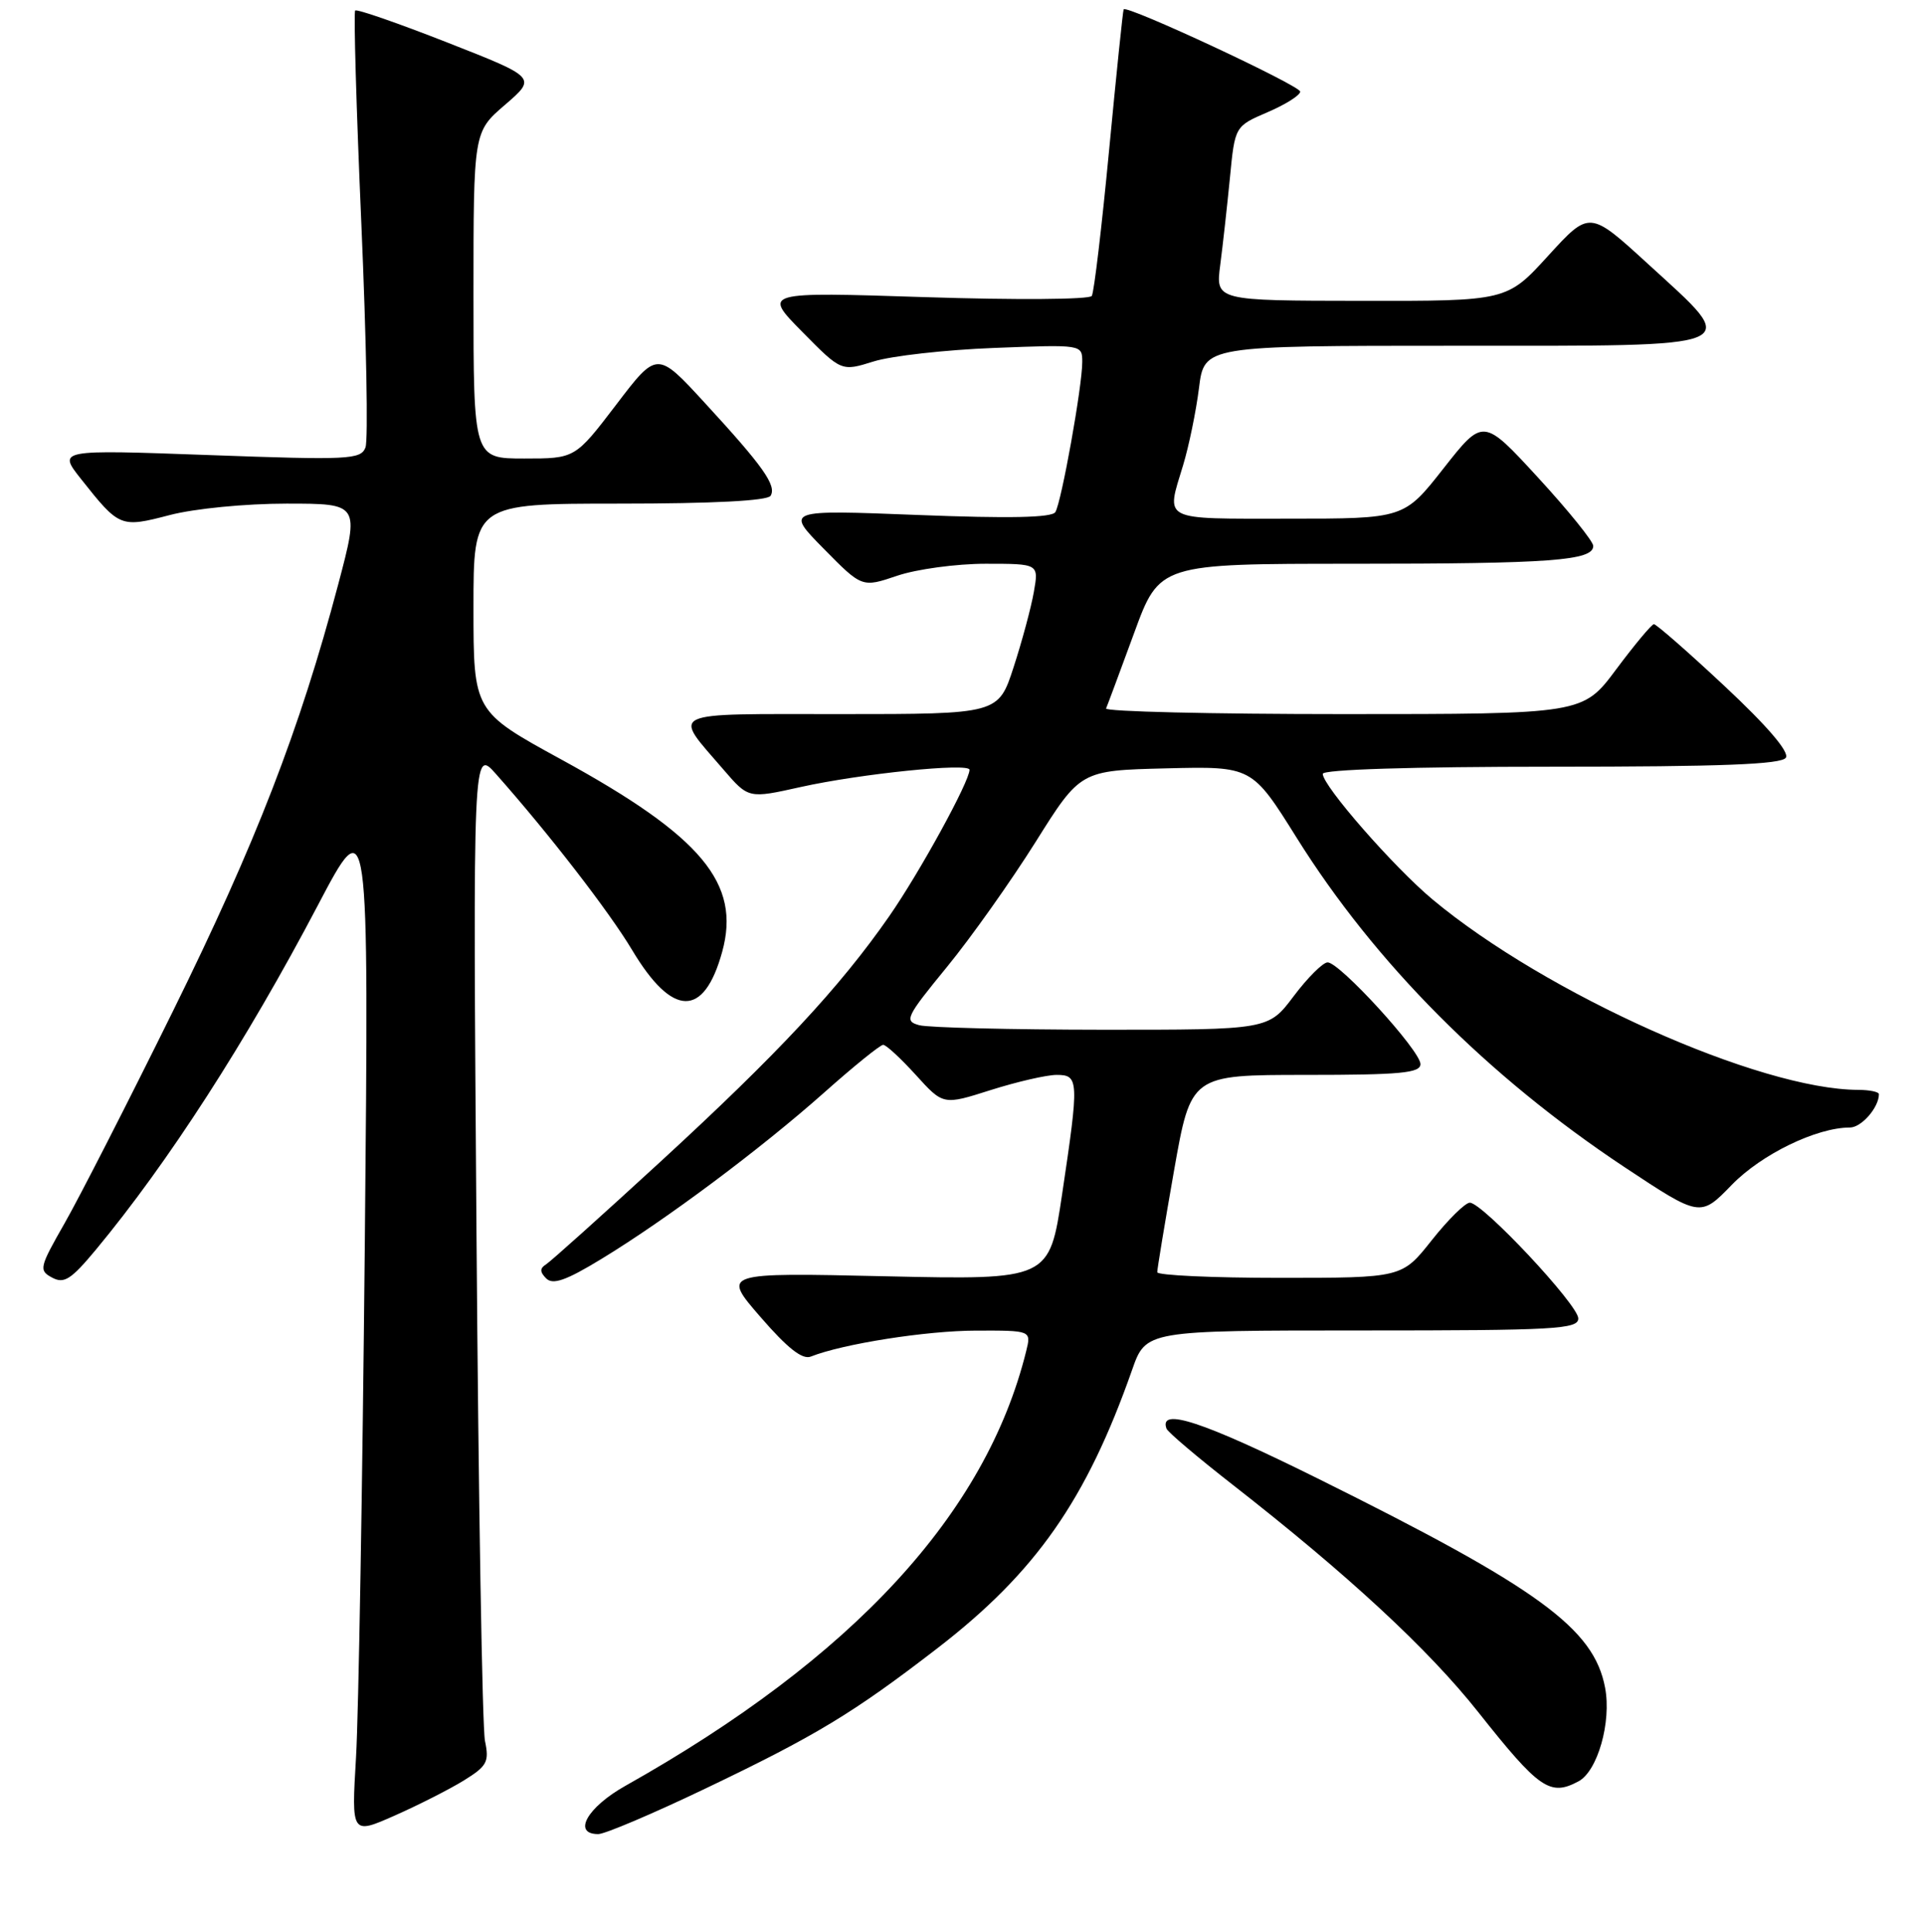<?xml version="1.0" encoding="UTF-8" standalone="no"?>
<!DOCTYPE svg PUBLIC "-//W3C//DTD SVG 1.1//EN" "http://www.w3.org/Graphics/SVG/1.1/DTD/svg11.dtd" >
<svg xmlns="http://www.w3.org/2000/svg" xmlns:xlink="http://www.w3.org/1999/xlink" version="1.1" viewBox="0 0 256 257">
 <g >
 <path fill="currentColor"
d=" M 61.74 236.85 C 64.81 234.95 65.11 234.38 64.53 231.61 C 64.17 229.90 63.66 199.48 63.40 164.00 C 62.92 99.50 62.92 99.50 66.02 103.00 C 73.09 110.98 81.07 121.30 84.12 126.41 C 89.48 135.36 93.66 135.44 96.09 126.63 C 98.60 117.53 93.39 111.28 74.74 101.07 C 63.00 94.65 63.00 94.65 63.00 80.82 C 63.00 67.00 63.00 67.00 82.44 67.00 C 94.87 67.00 102.11 66.62 102.53 65.96 C 103.36 64.60 101.55 62.04 93.78 53.60 C 87.43 46.69 87.43 46.69 81.98 53.85 C 76.52 61.00 76.52 61.00 69.76 61.00 C 63.00 61.00 63.00 61.00 63.00 39.28 C 63.00 17.55 63.00 17.55 67.20 13.94 C 71.40 10.32 71.40 10.32 59.53 5.66 C 53.01 3.10 47.49 1.18 47.26 1.40 C 47.04 1.63 47.41 14.40 48.08 29.79 C 48.75 45.18 49.00 58.56 48.63 59.52 C 48.01 61.14 46.47 61.22 27.82 60.54 C 7.68 59.81 7.68 59.81 10.80 63.75 C 15.89 70.17 16.03 70.23 22.59 68.52 C 25.87 67.66 32.67 67.00 38.13 67.00 C 47.84 67.00 47.84 67.00 45.00 77.75 C 39.87 97.12 34.04 112.16 23.02 134.50 C 17.05 146.60 10.56 159.30 8.60 162.73 C 5.23 168.63 5.14 169.01 6.94 169.97 C 8.53 170.82 9.45 170.23 12.77 166.24 C 22.37 154.67 32.75 138.58 42.26 120.50 C 49.09 107.50 49.09 107.50 48.54 165.50 C 48.23 197.40 47.71 228.13 47.37 233.79 C 46.76 244.08 46.76 244.08 52.53 241.53 C 55.71 240.12 59.85 238.02 61.74 236.85 Z  M 93.82 237.96 C 108.53 230.93 113.53 227.91 124.72 219.28 C 137.82 209.18 144.55 199.55 150.63 182.25 C 152.47 177.00 152.47 177.00 181.23 177.00 C 206.92 177.00 210.00 176.83 210.00 175.40 C 210.00 173.59 197.26 160.00 195.57 160.00 C 194.96 160.00 192.68 162.25 190.50 165.00 C 186.54 170.00 186.54 170.00 170.27 170.00 C 161.32 170.00 153.99 169.66 153.98 169.25 C 153.97 168.84 154.98 162.76 156.21 155.75 C 158.46 143.00 158.46 143.00 173.73 143.00 C 186.37 143.00 189.00 142.75 189.00 141.56 C 189.00 139.78 178.22 127.99 176.64 128.03 C 176.01 128.05 173.98 130.07 172.13 132.53 C 168.77 137.00 168.77 137.00 146.63 136.99 C 134.46 136.98 123.52 136.71 122.32 136.39 C 120.28 135.84 120.52 135.33 125.99 128.65 C 129.21 124.72 134.52 117.22 137.80 112.00 C 143.76 102.50 143.76 102.50 155.17 102.22 C 166.58 101.94 166.58 101.94 172.54 111.47 C 182.96 128.13 197.92 143.16 216.09 155.23 C 226.23 161.95 226.23 161.95 230.42 157.63 C 234.39 153.55 241.70 150.00 246.14 150.00 C 247.68 150.00 250.00 147.33 250.00 145.57 C 250.00 145.25 248.76 145.00 247.25 144.99 C 234.13 144.96 205.72 132.25 190.61 119.66 C 185.45 115.35 176.00 104.55 176.00 102.95 C 176.00 102.37 187.92 102.00 206.44 102.00 C 229.07 102.00 237.07 101.69 237.62 100.80 C 238.10 100.03 235.13 96.57 229.49 91.30 C 224.61 86.73 220.36 83.02 220.06 83.04 C 219.75 83.06 217.50 85.76 215.05 89.04 C 210.61 95.00 210.61 95.00 178.72 95.00 C 161.18 95.00 146.98 94.66 147.17 94.25 C 147.35 93.84 149.02 89.34 150.89 84.25 C 154.27 75.00 154.27 75.00 180.01 75.00 C 206.42 75.00 212.01 74.58 211.99 72.62 C 211.98 72.01 208.68 67.92 204.66 63.55 C 197.35 55.60 197.35 55.60 192.08 62.30 C 186.82 69.00 186.82 69.00 171.41 69.00 C 154.34 69.00 155.14 69.41 157.42 61.89 C 158.19 59.35 159.14 54.74 159.53 51.64 C 160.23 46.00 160.23 46.00 193.62 46.00 C 232.93 46.00 231.73 46.51 219.25 35.09 C 211.50 28.00 211.50 28.00 206.00 34.02 C 200.50 40.05 200.50 40.05 181.12 40.02 C 161.74 40.00 161.74 40.00 162.36 35.25 C 162.70 32.64 163.28 27.42 163.65 23.65 C 164.31 16.80 164.31 16.80 168.65 14.93 C 171.04 13.91 173.00 12.67 173.00 12.19 C 173.00 11.39 149.93 0.63 149.51 1.24 C 149.41 1.38 148.54 9.82 147.57 20.00 C 146.60 30.18 145.57 38.89 145.27 39.37 C 144.97 39.85 135.13 39.92 123.12 39.53 C 101.50 38.83 101.50 38.83 106.73 44.13 C 111.95 49.43 111.95 49.43 116.23 48.09 C 118.58 47.35 125.79 46.54 132.25 46.29 C 144.00 45.83 144.00 45.83 144.00 48.17 C 144.00 51.40 141.23 66.82 140.42 68.13 C 139.96 68.87 134.32 68.99 122.13 68.51 C 104.50 67.82 104.50 67.82 109.60 73.00 C 114.70 78.18 114.70 78.18 119.39 76.59 C 121.96 75.72 127.25 75.00 131.15 75.00 C 138.22 75.00 138.22 75.00 137.56 78.75 C 137.20 80.81 135.99 85.31 134.87 88.75 C 132.84 95.00 132.84 95.00 111.88 95.00 C 88.33 95.00 89.46 94.47 96.26 102.38 C 99.59 106.25 99.59 106.25 106.54 104.70 C 114.51 102.93 129.00 101.45 129.00 102.41 C 129.00 103.97 122.37 116.06 118.31 121.90 C 111.71 131.39 103.51 140.18 87.83 154.59 C 80.10 161.69 73.27 167.82 72.65 168.21 C 71.81 168.73 71.82 169.22 72.68 170.08 C 73.56 170.96 75.32 170.35 79.98 167.51 C 88.58 162.29 101.22 152.85 109.65 145.36 C 113.58 141.86 117.12 139.00 117.51 139.00 C 117.91 139.00 119.86 140.81 121.86 143.01 C 125.50 147.03 125.50 147.03 131.84 145.01 C 135.33 143.91 139.26 143.00 140.59 143.00 C 143.56 143.00 143.59 143.69 141.32 158.88 C 139.62 170.27 139.62 170.27 117.84 169.79 C 96.06 169.30 96.06 169.30 101.18 175.20 C 104.79 179.37 106.76 180.92 107.89 180.47 C 112.15 178.78 123.25 177.03 129.86 177.02 C 137.22 177.00 137.22 177.00 136.54 179.75 C 131.18 201.39 113.50 220.56 83.21 237.58 C 78.13 240.43 76.12 244.00 79.60 244.00 C 80.48 244.00 86.88 241.28 93.82 237.96 Z  M 210.03 236.98 C 212.57 235.63 214.43 229.09 213.57 224.54 C 212.09 216.63 204.71 211.26 175.23 196.64 C 160.01 189.10 154.17 187.18 155.21 190.06 C 155.37 190.51 159.31 193.85 163.96 197.48 C 179.30 209.45 190.04 219.38 196.68 227.76 C 204.81 238.02 206.24 239.01 210.03 236.98 Z "/>
</g>
</svg>